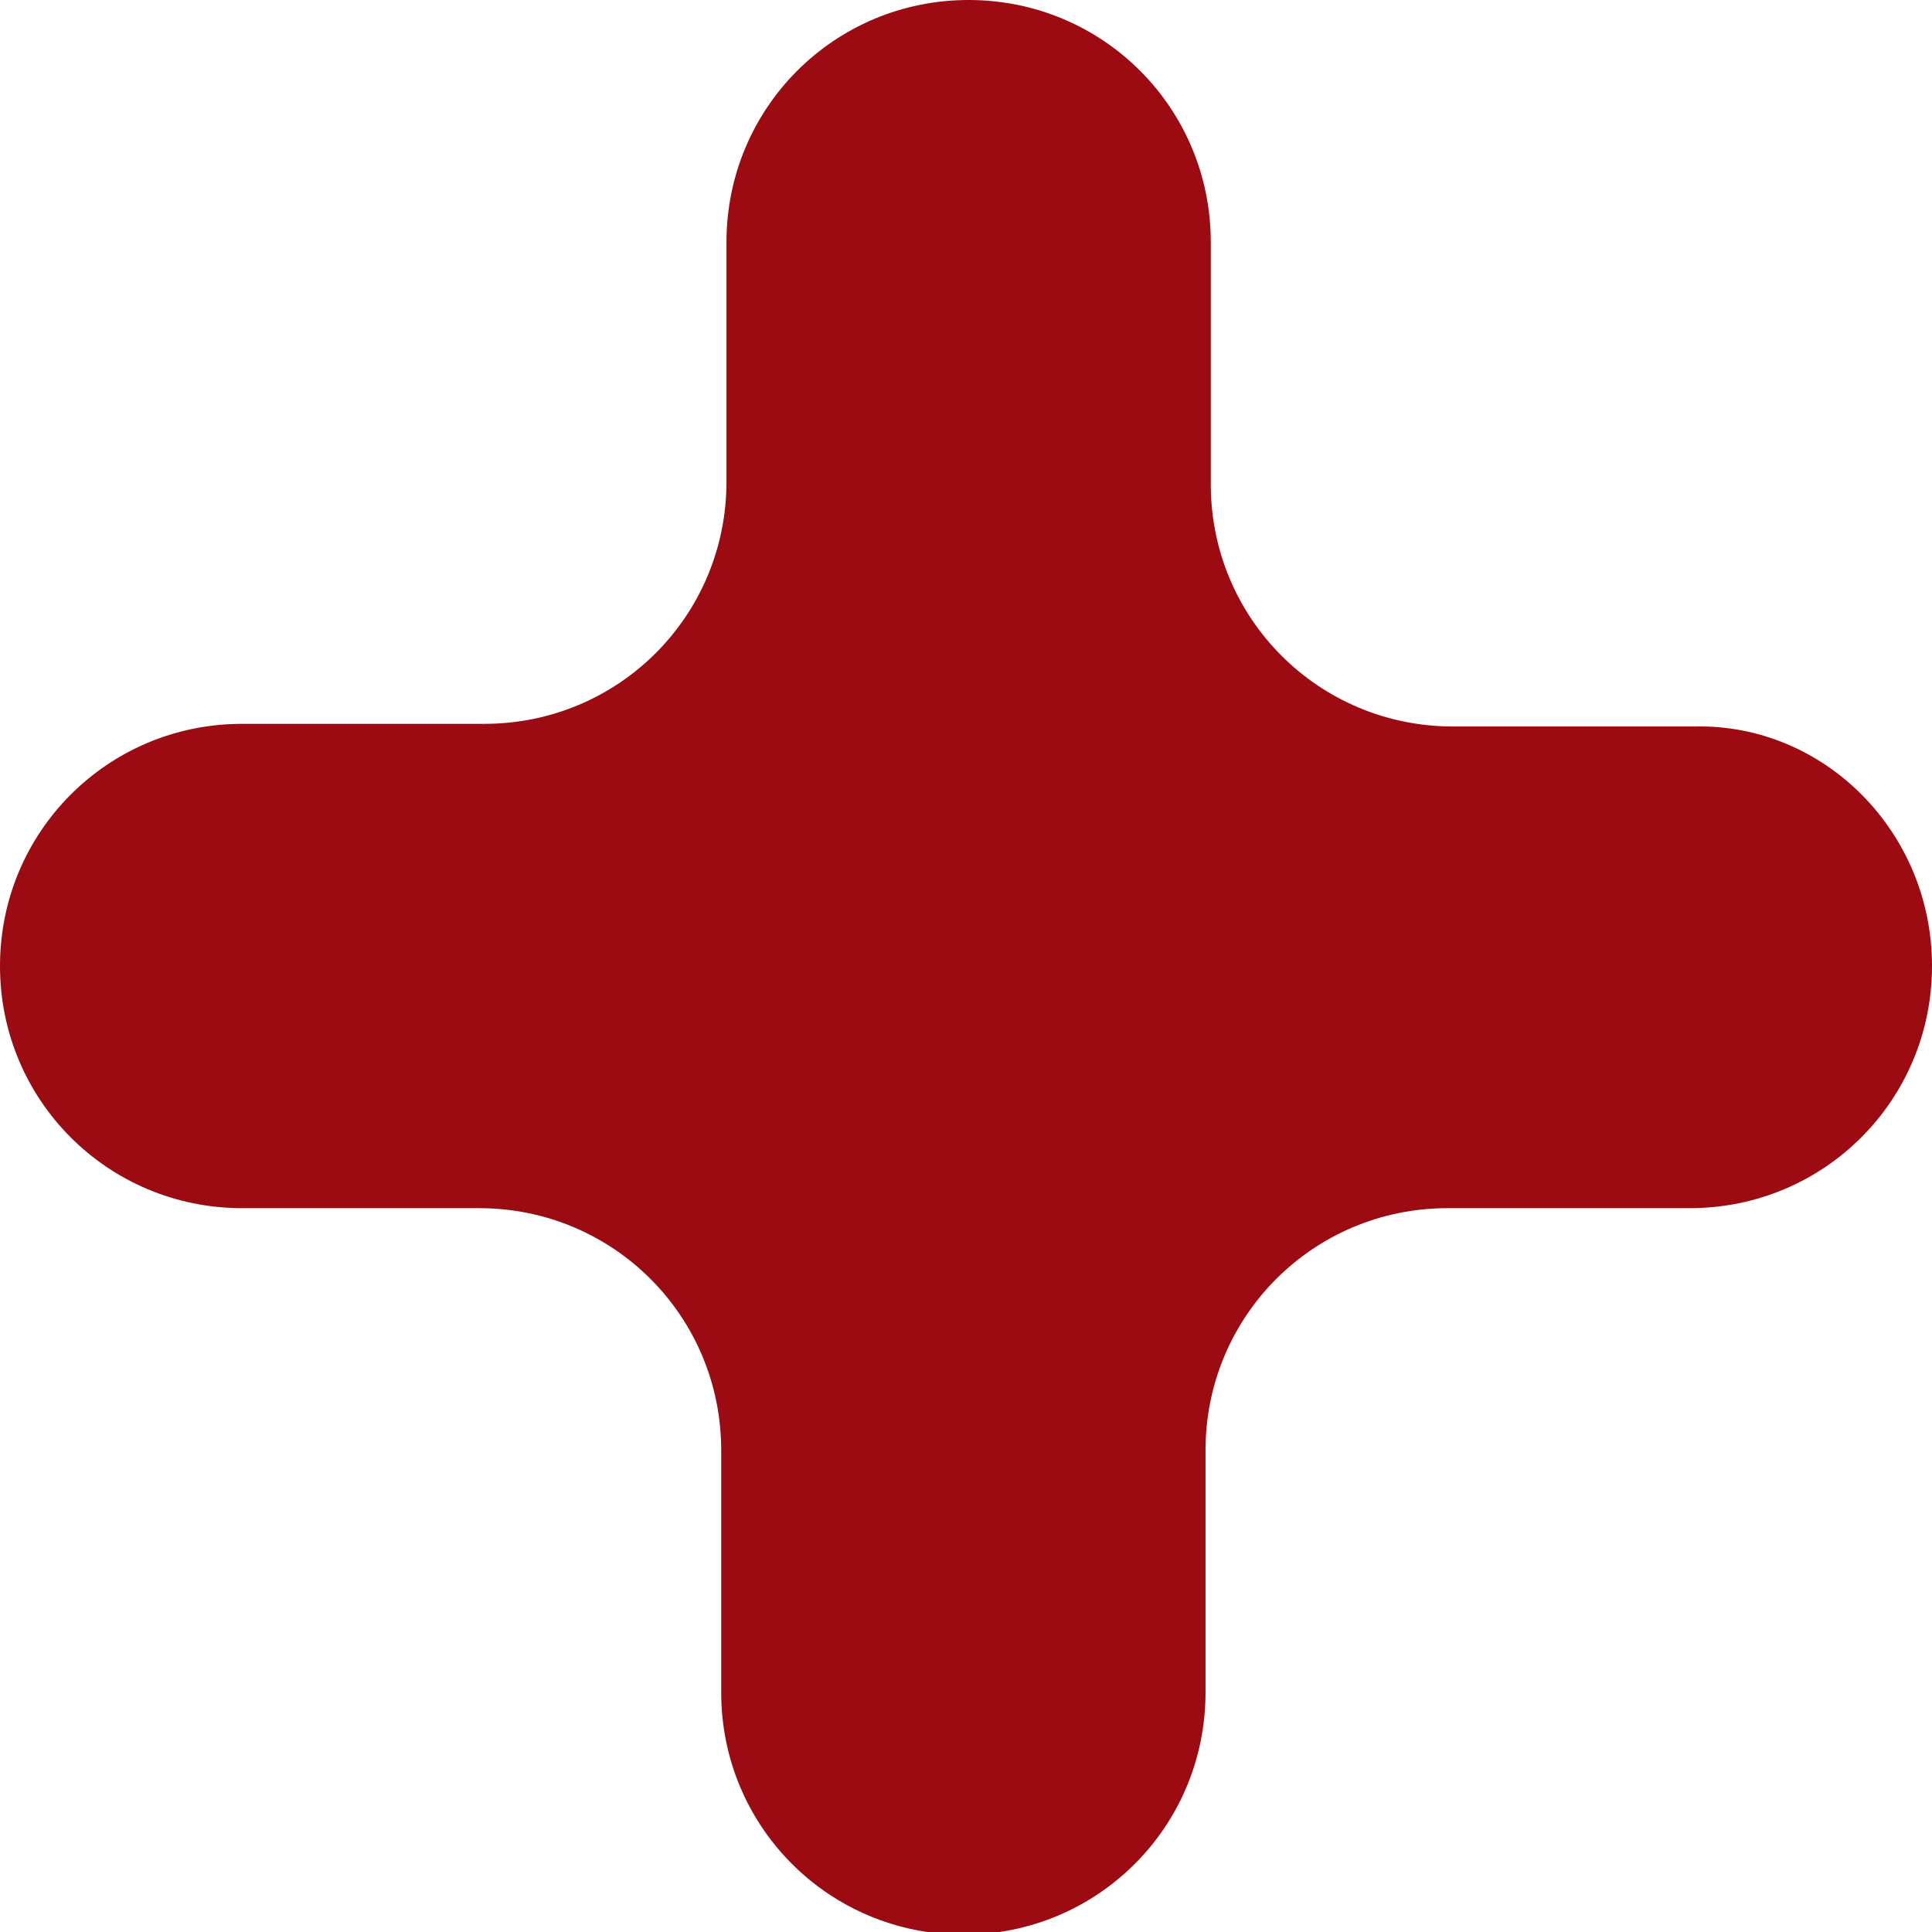 <svg version="1.1" id="图层_1" x="0px" y="0px" width="73.4px" height="73.4px" viewBox="0 0 73.4 73.4" enable-background="new 0 0 73.4 73.4" xml:space="preserve" xmlns="http://www.w3.org/2000/svg" xmlns:xlink="http://www.w3.org/1999/xlink" xmlns:xml="http://www.w3.org/XML/1998/namespace">
  <path fill="#9B0B11" d="M73.4,36.7c0,5.1-4.1,9.2-9.2,9.2H55c-5.1,0-9.2,4.1-9.2,9.2v9.2c0,5.1-4.1,9.2-9.2,9.2s-9.2-4.1-9.2-9.2
	v-9.2c0-5.1-4.1-9.2-9.2-9.2h-9c-5.1,0-9.2-4.1-9.2-9.2s4.1-9.2,9.2-9.2h9.2c5.1,0,9.2-4.1,9.2-9.2V9.2c0-5.1,4.1-9.2,9.2-9.2
	S46,4.1,46,9.2v9.2c0,5.1,4.1,9.2,9.2,9.2h9.2C69.3,27.5,73.4,31.6,73.4,36.7z" class="color c1"/>
</svg>